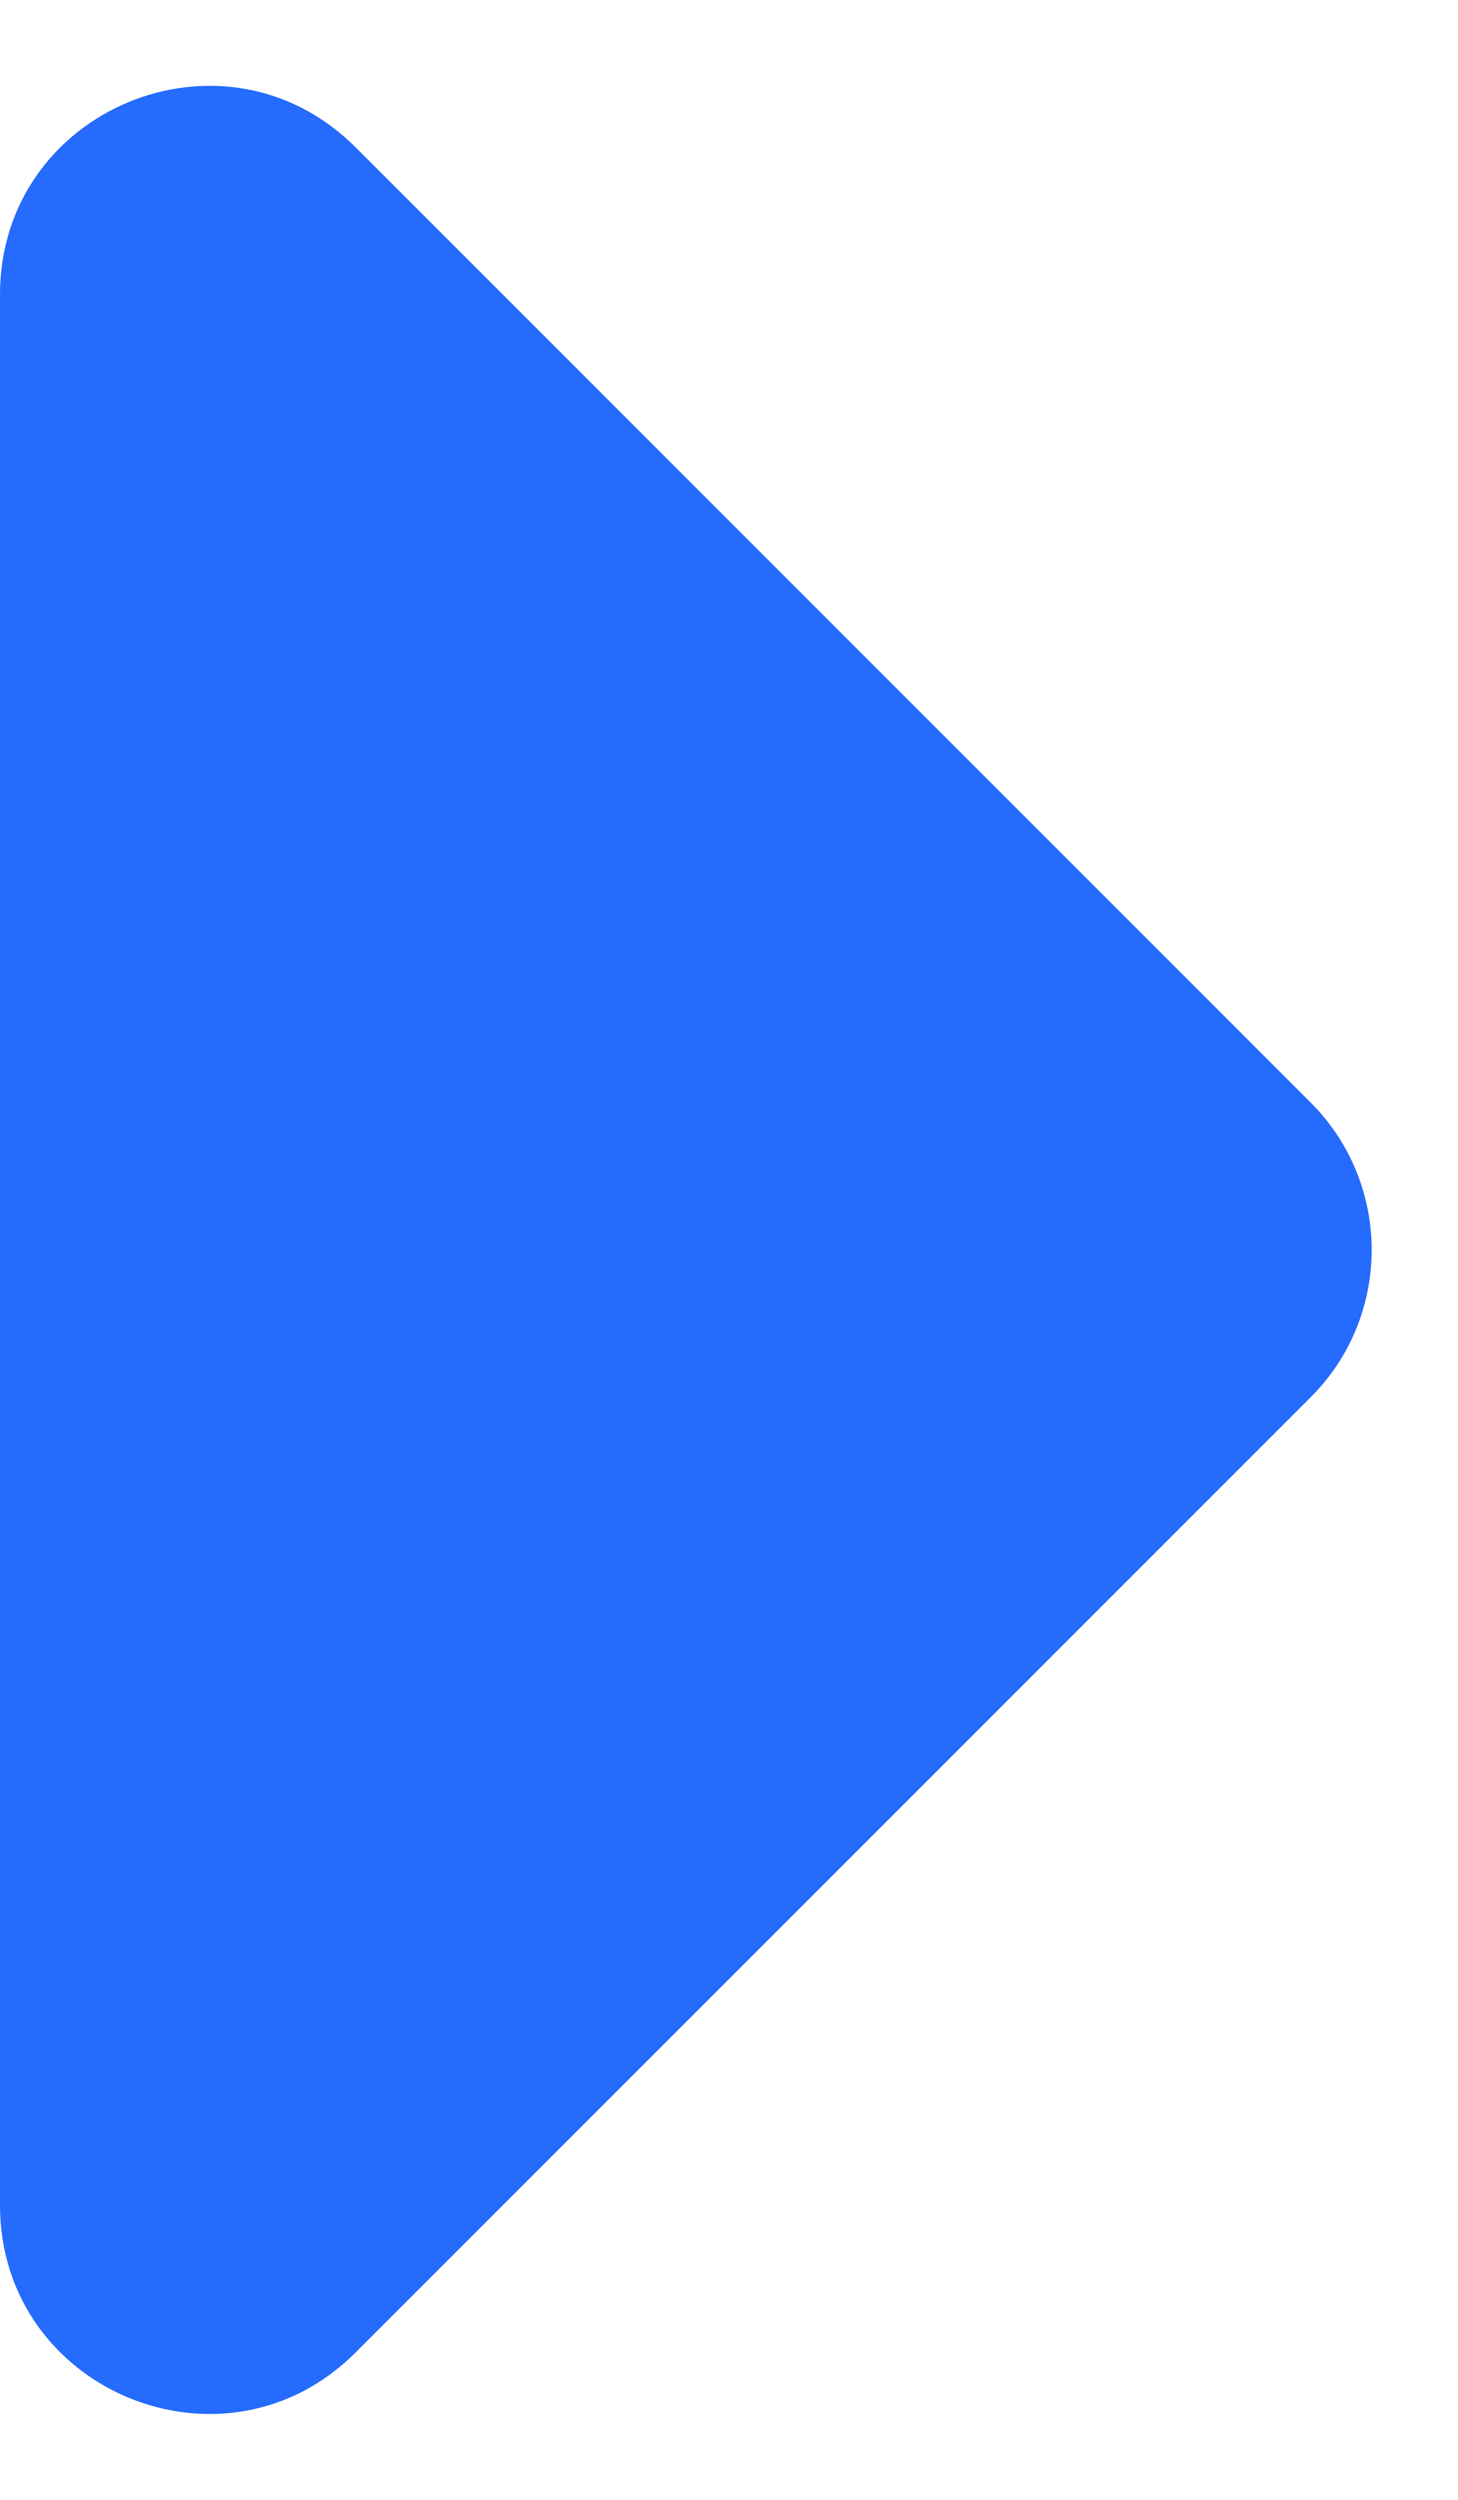 <svg width="7" height="12" viewBox="0 0 7 12" fill="none" xmlns="http://www.w3.org/2000/svg">
<path d="M6.293 5.293C6.683 5.683 6.683 6.317 6.293 6.707L1.707 11.293C1.077 11.923 -2.24838e-08 11.477 0 10.586L2.31463e-07 1.414C2.53947e-07 0.523 1.077 0.077 1.707 0.707L6.293 5.293Z" fill="#246BFE"/>
</svg>
